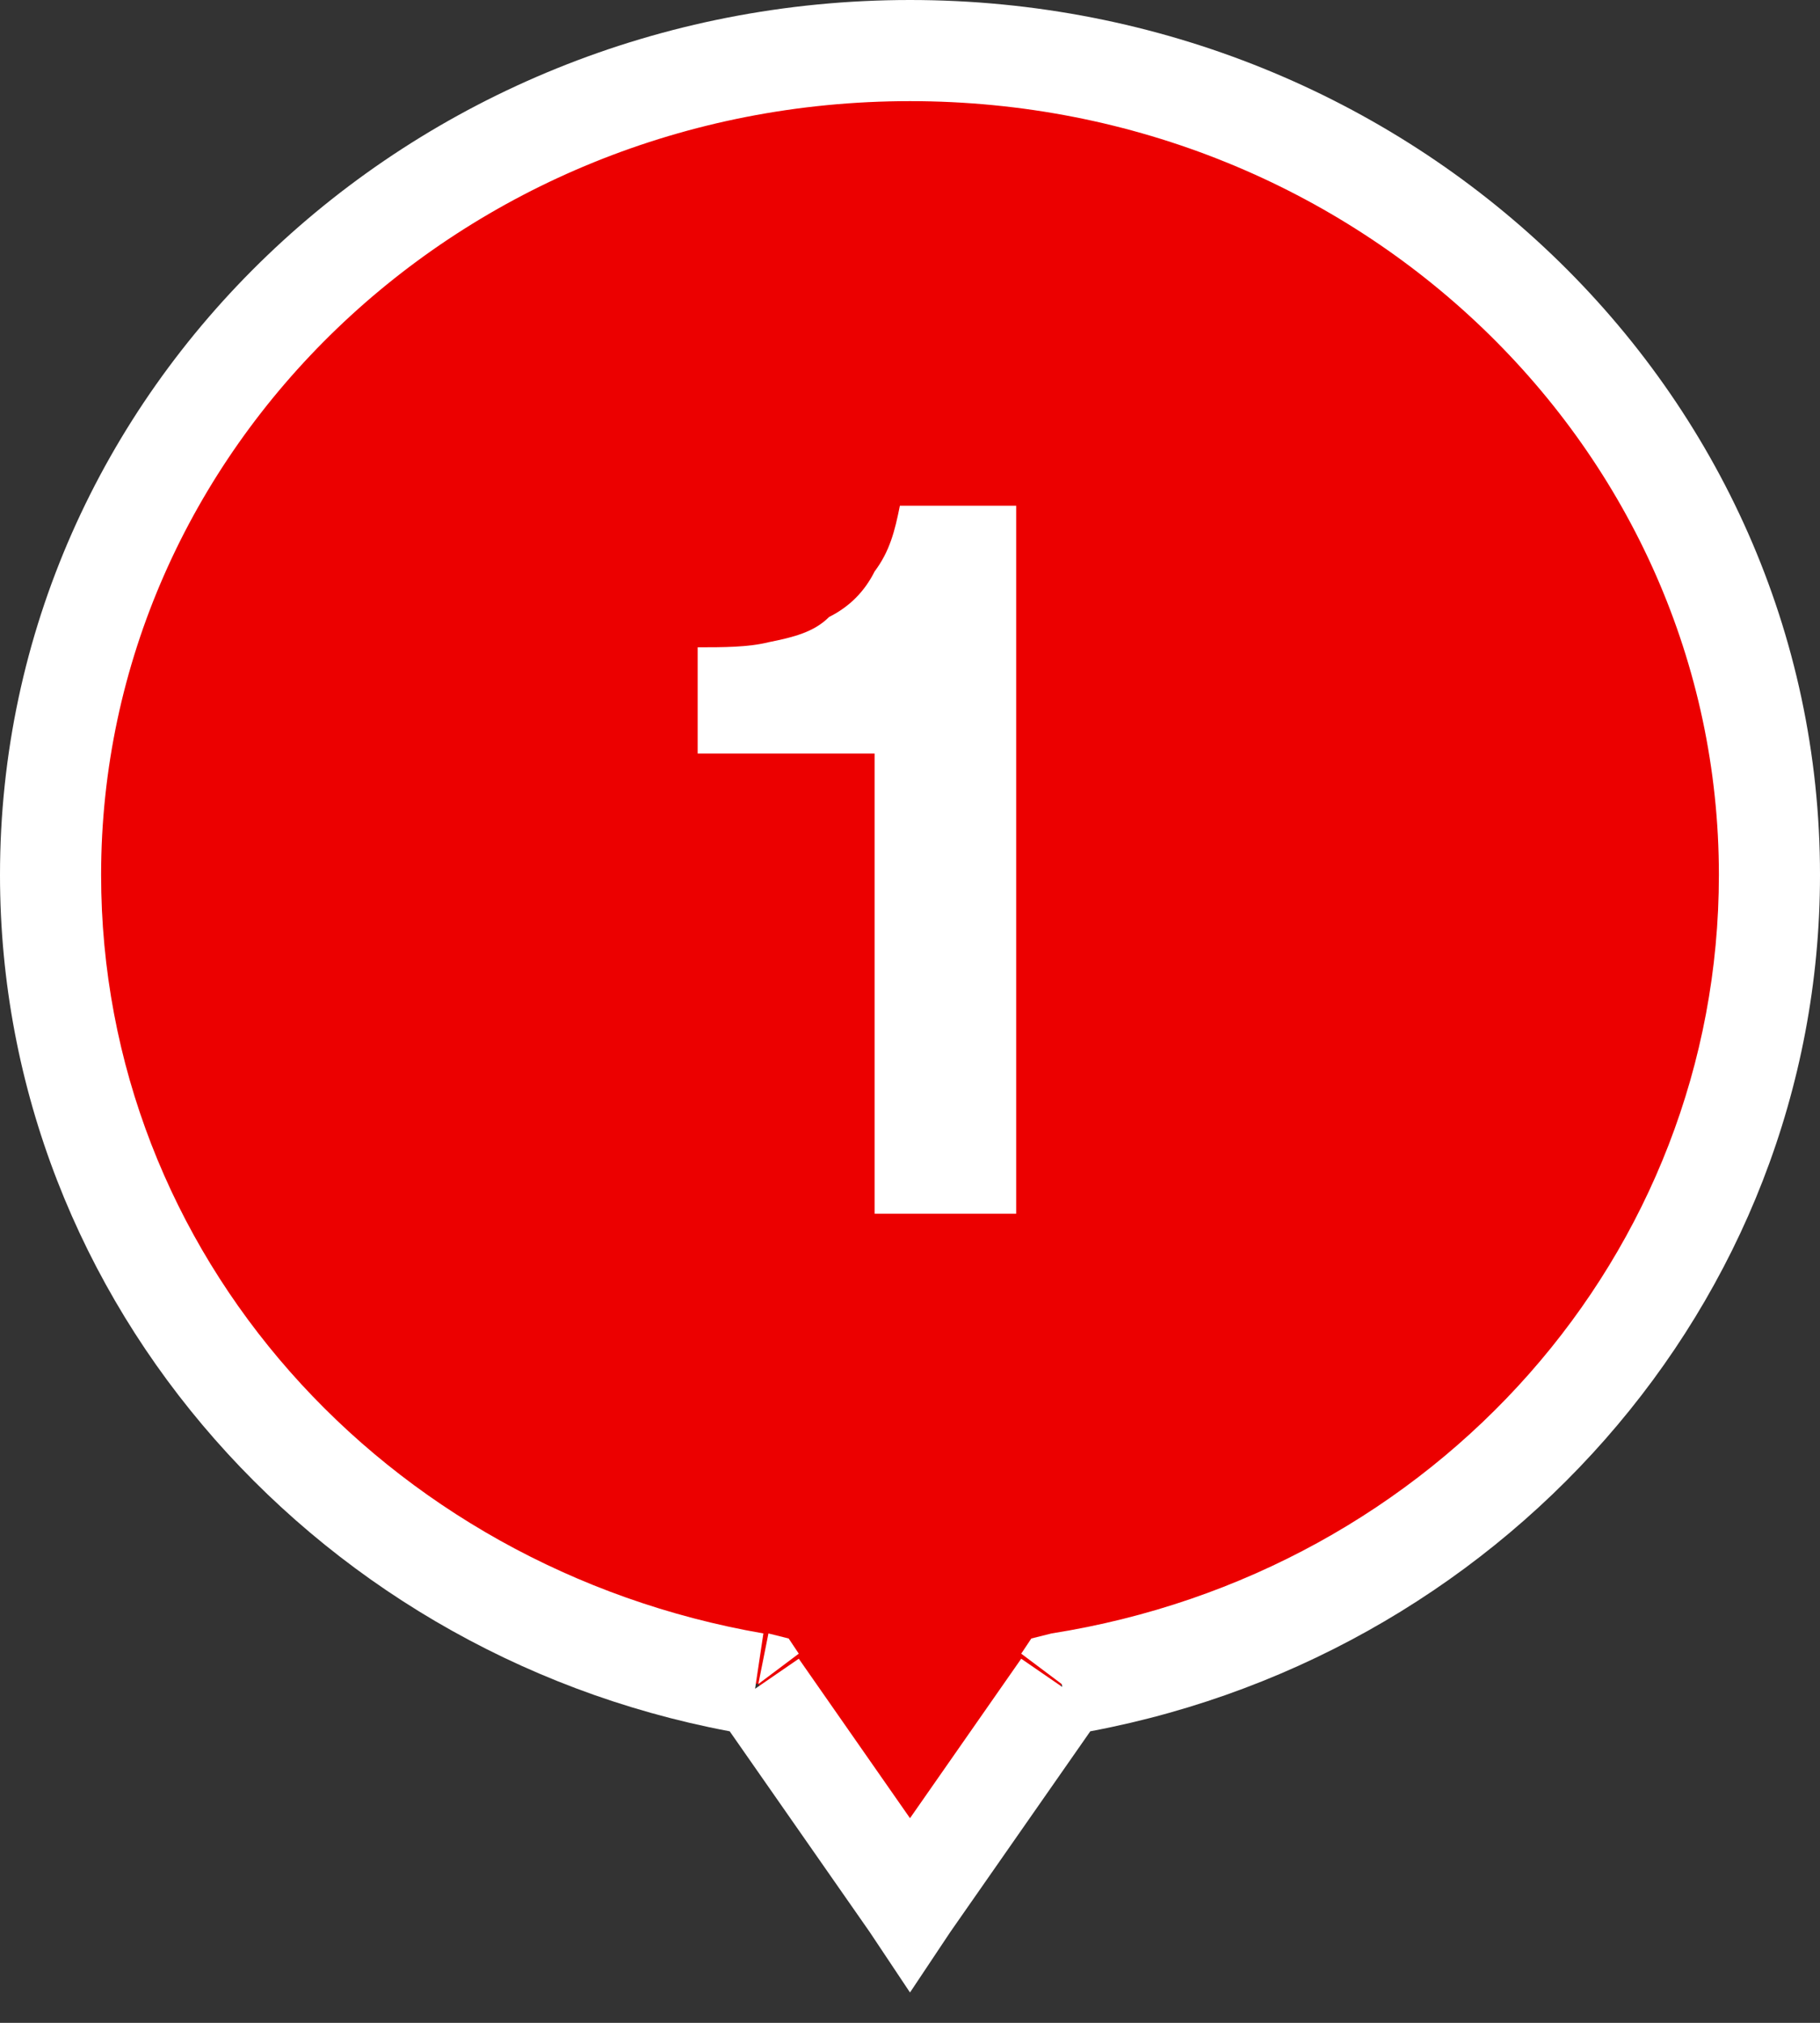 <svg width="36" height="40" version="1.1" id="Capa_1" xmlns="http://www.w3.org/2000/svg" xmlns:xlink="http://www.w3.org/1999/xlink" x="0px" y="0px"
	 viewBox="0 0 36 40" style="enable-background:new 0 0 36 40;" xml:space="preserve">
<rect x="0" y="0" width="36" height="40" fill="#333333" stroke="none"/>
<style type="text/css">
	.st0{fill-rule:evenodd;clip-rule:evenodd;fill:#EC0000;}
	.st1{fill:#FFFFFF;}
</style>
<path class="st0" d="M21,33.3c8-1.4,14-8,14-16C35,8.3,27.4,1,18,1C8.6,1,1,8.3,1,17.3c0,8,6,14.7,14,16l3,4.3L21,33.3z"/>
<path class="st1" d="M21,33.3l-0.2-1l-0.4,0.1l-0.2,0.3L21,33.3z M15,33.3l0.8-0.6l-0.2-0.3l-0.4-0.1L15,33.3z M18,37.6l-0.8,0.6
	l0.8,1.2l0.8-1.2L18,37.6z M21.2,34.3c8.4-1.4,14.8-8.5,14.8-17h-2c0,7.5-5.6,13.8-13.2,15L21.2,34.3z M36,17.3C36,7.7,27.9,0,18,0
	v2c8.9,0,16,6.9,16,15.3H36z M18,0C8.1,0,0,7.7,0,17.3h2C2,8.9,9.1,2,18,2V0z M0,17.3c0,8.5,6.4,15.6,14.8,17l0.3-2
	C7.6,31,2,24.8,2,17.3H0z M14.2,33.9l3,4.3l1.6-1.1l-3-4.3L14.2,33.9z M18.8,38.2l3-4.3l-1.6-1.1l-3,4.3L18.8,38.2z"/>
<g>
	<path class="st1" d="M17.3,24v-9.1h-3.5v-2.1c0.5,0,1,0,1.4-0.1c0.5-0.1,0.9-0.2,1.2-0.5c0.4-0.2,0.7-0.5,0.9-0.9
		c0.3-0.4,0.4-0.8,0.5-1.3h2.3v14H17.3z"/>
</g>
</svg>

